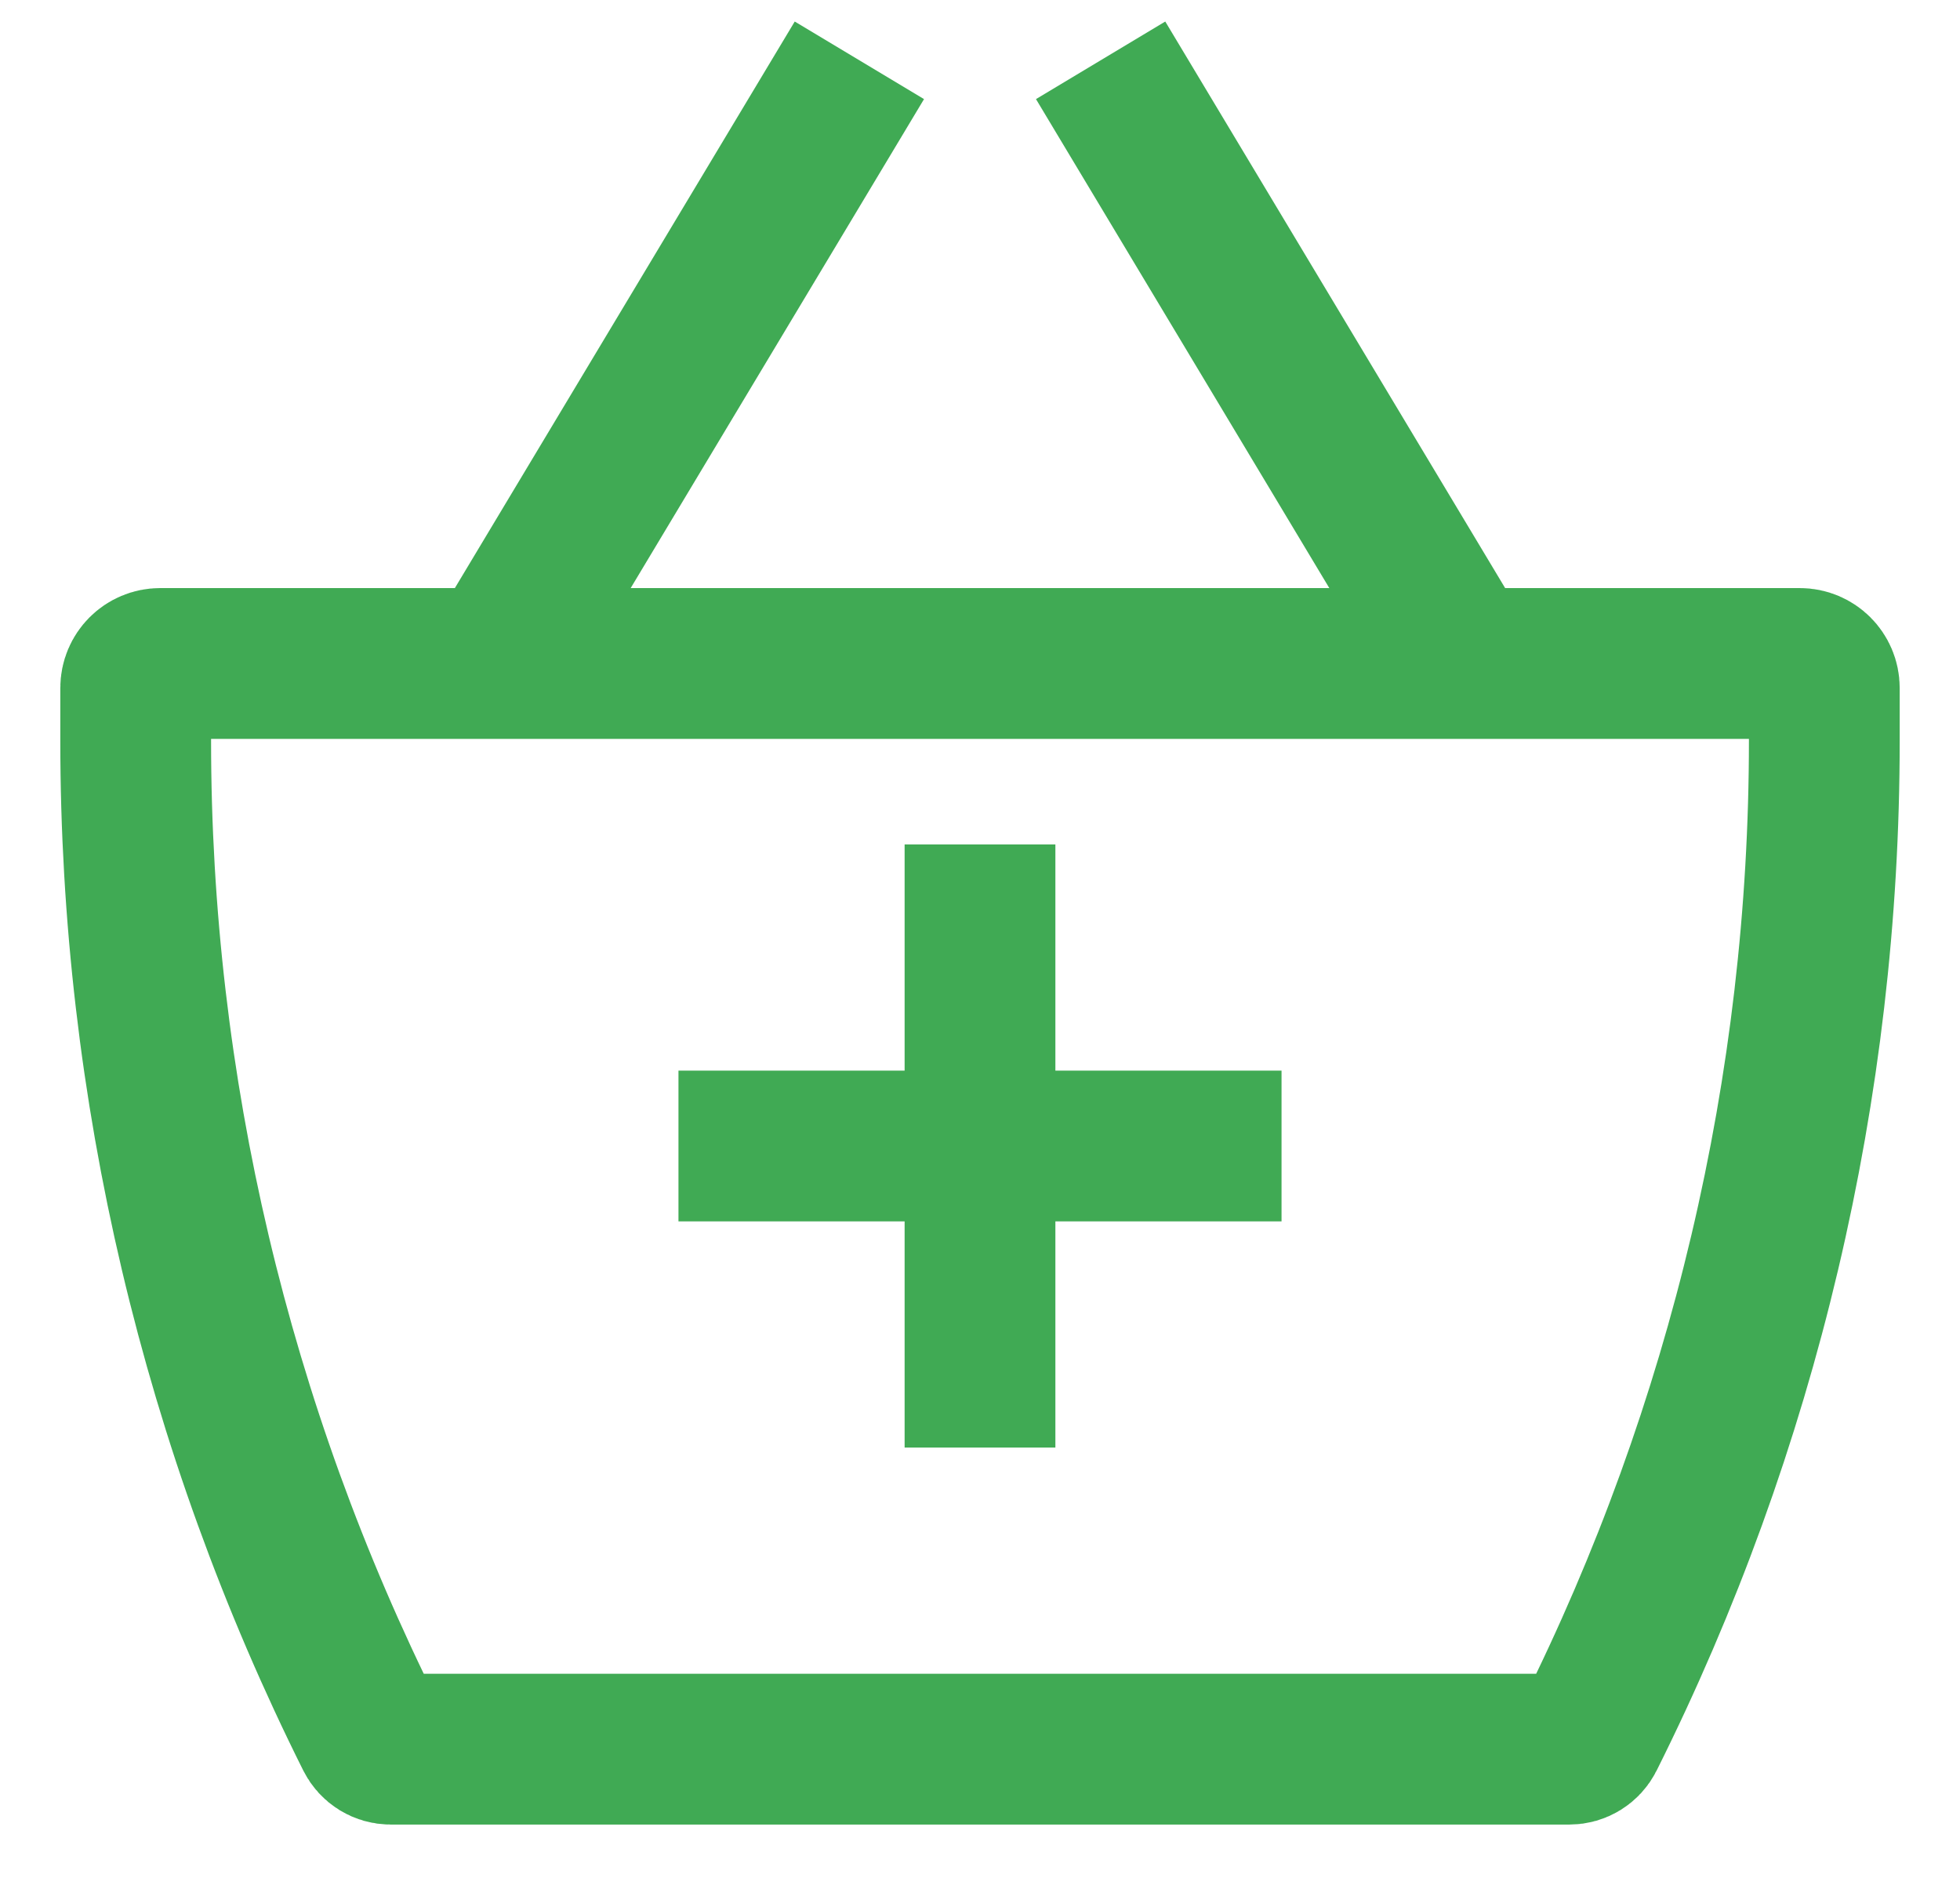 <svg width="26" height="25" viewBox="0 0 26 25" fill="none" xmlns="http://www.w3.org/2000/svg">
<path d="M6.6 8.8L11.4 0.8M14.6 0.8L19.4 8.8M13 11.2V19.2M9 15.2H17M2.125 8.8H23.875C24.054 8.8 24.2 8.945 24.2 9.125V9.827C24.2 14.412 23.132 18.935 21.081 23.037C21.031 23.137 20.929 23.2 20.817 23.2H5.182C5.07 23.2 4.968 23.137 4.918 23.037C2.867 18.935 1.8 14.412 1.8 9.827V9.125C1.8 8.945 1.945 8.8 2.125 8.8Z" stroke="#40AA54" stroke-width="2"/>
</svg>
